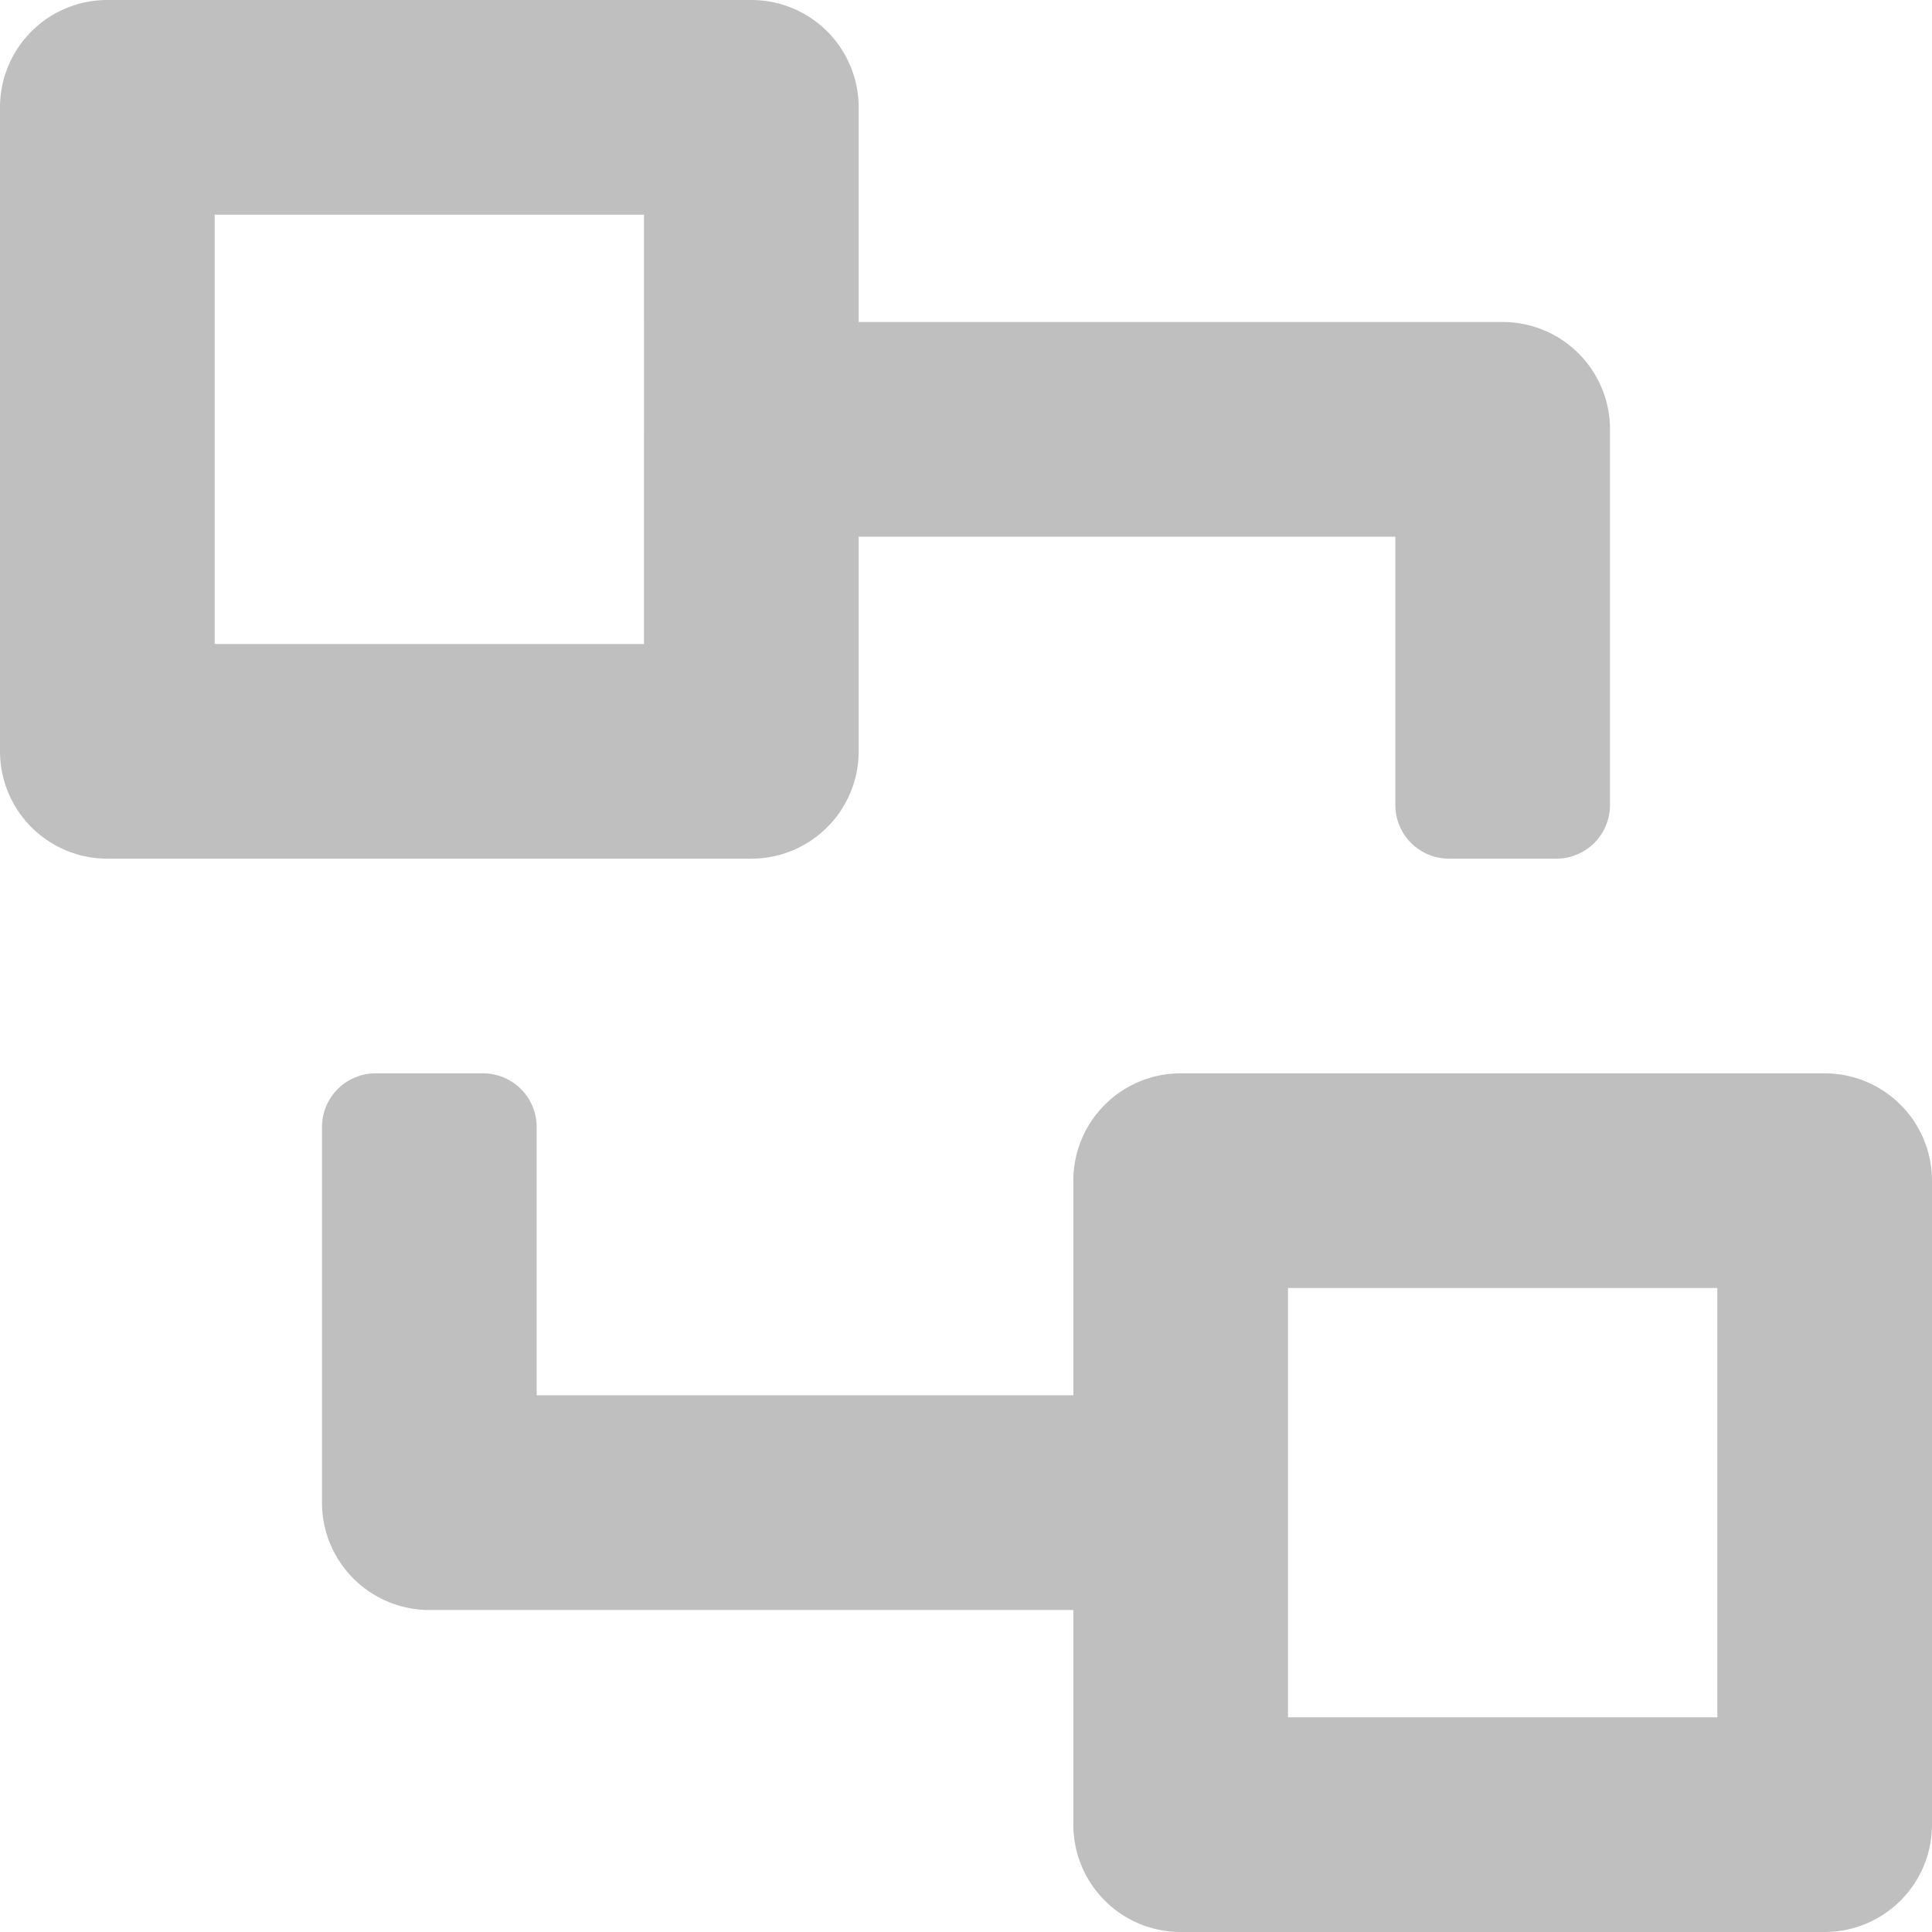 <svg t="1591078217331" class="icon" viewBox="0 0 1024 1024" version="1.1" xmlns="http://www.w3.org/2000/svg" p-id="6645" width="200" height="200"><path d="M568.889 853.333H227.556a56.889 56.889 0 0 1-56.889-56.889v-199.111a28.444 28.444 0 0 1 28.444-28.444h56.889a28.444 28.444 0 0 1 28.444 28.444V739.556h284.444v-113.778a56.889 56.889 0 0 1 56.889-56.889h341.333a56.889 56.889 0 0 1 56.889 56.889v341.333a56.889 56.889 0 0 1-56.889 56.889h-341.333a56.889 56.889 0 0 1-56.889-56.889v-113.778zM455.111 284.444v113.778a56.889 56.889 0 0 1-56.889 56.889H56.889a56.889 56.889 0 0 1-56.889-56.889V56.889a56.889 56.889 0 0 1 56.889-56.889h341.333a56.889 56.889 0 0 1 56.889 56.889v113.778h341.333a56.889 56.889 0 0 1 56.889 56.889v199.111a28.444 28.444 0 0 1-28.444 28.444h-56.889a28.444 28.444 0 0 1-28.444-28.444V284.444H455.111zM113.778 341.333h227.556V113.778H113.778v227.556z m568.889 568.889h227.556v-227.556h-227.556v227.556z" fill="#bfbfbf" p-id="6646"></path></svg>
